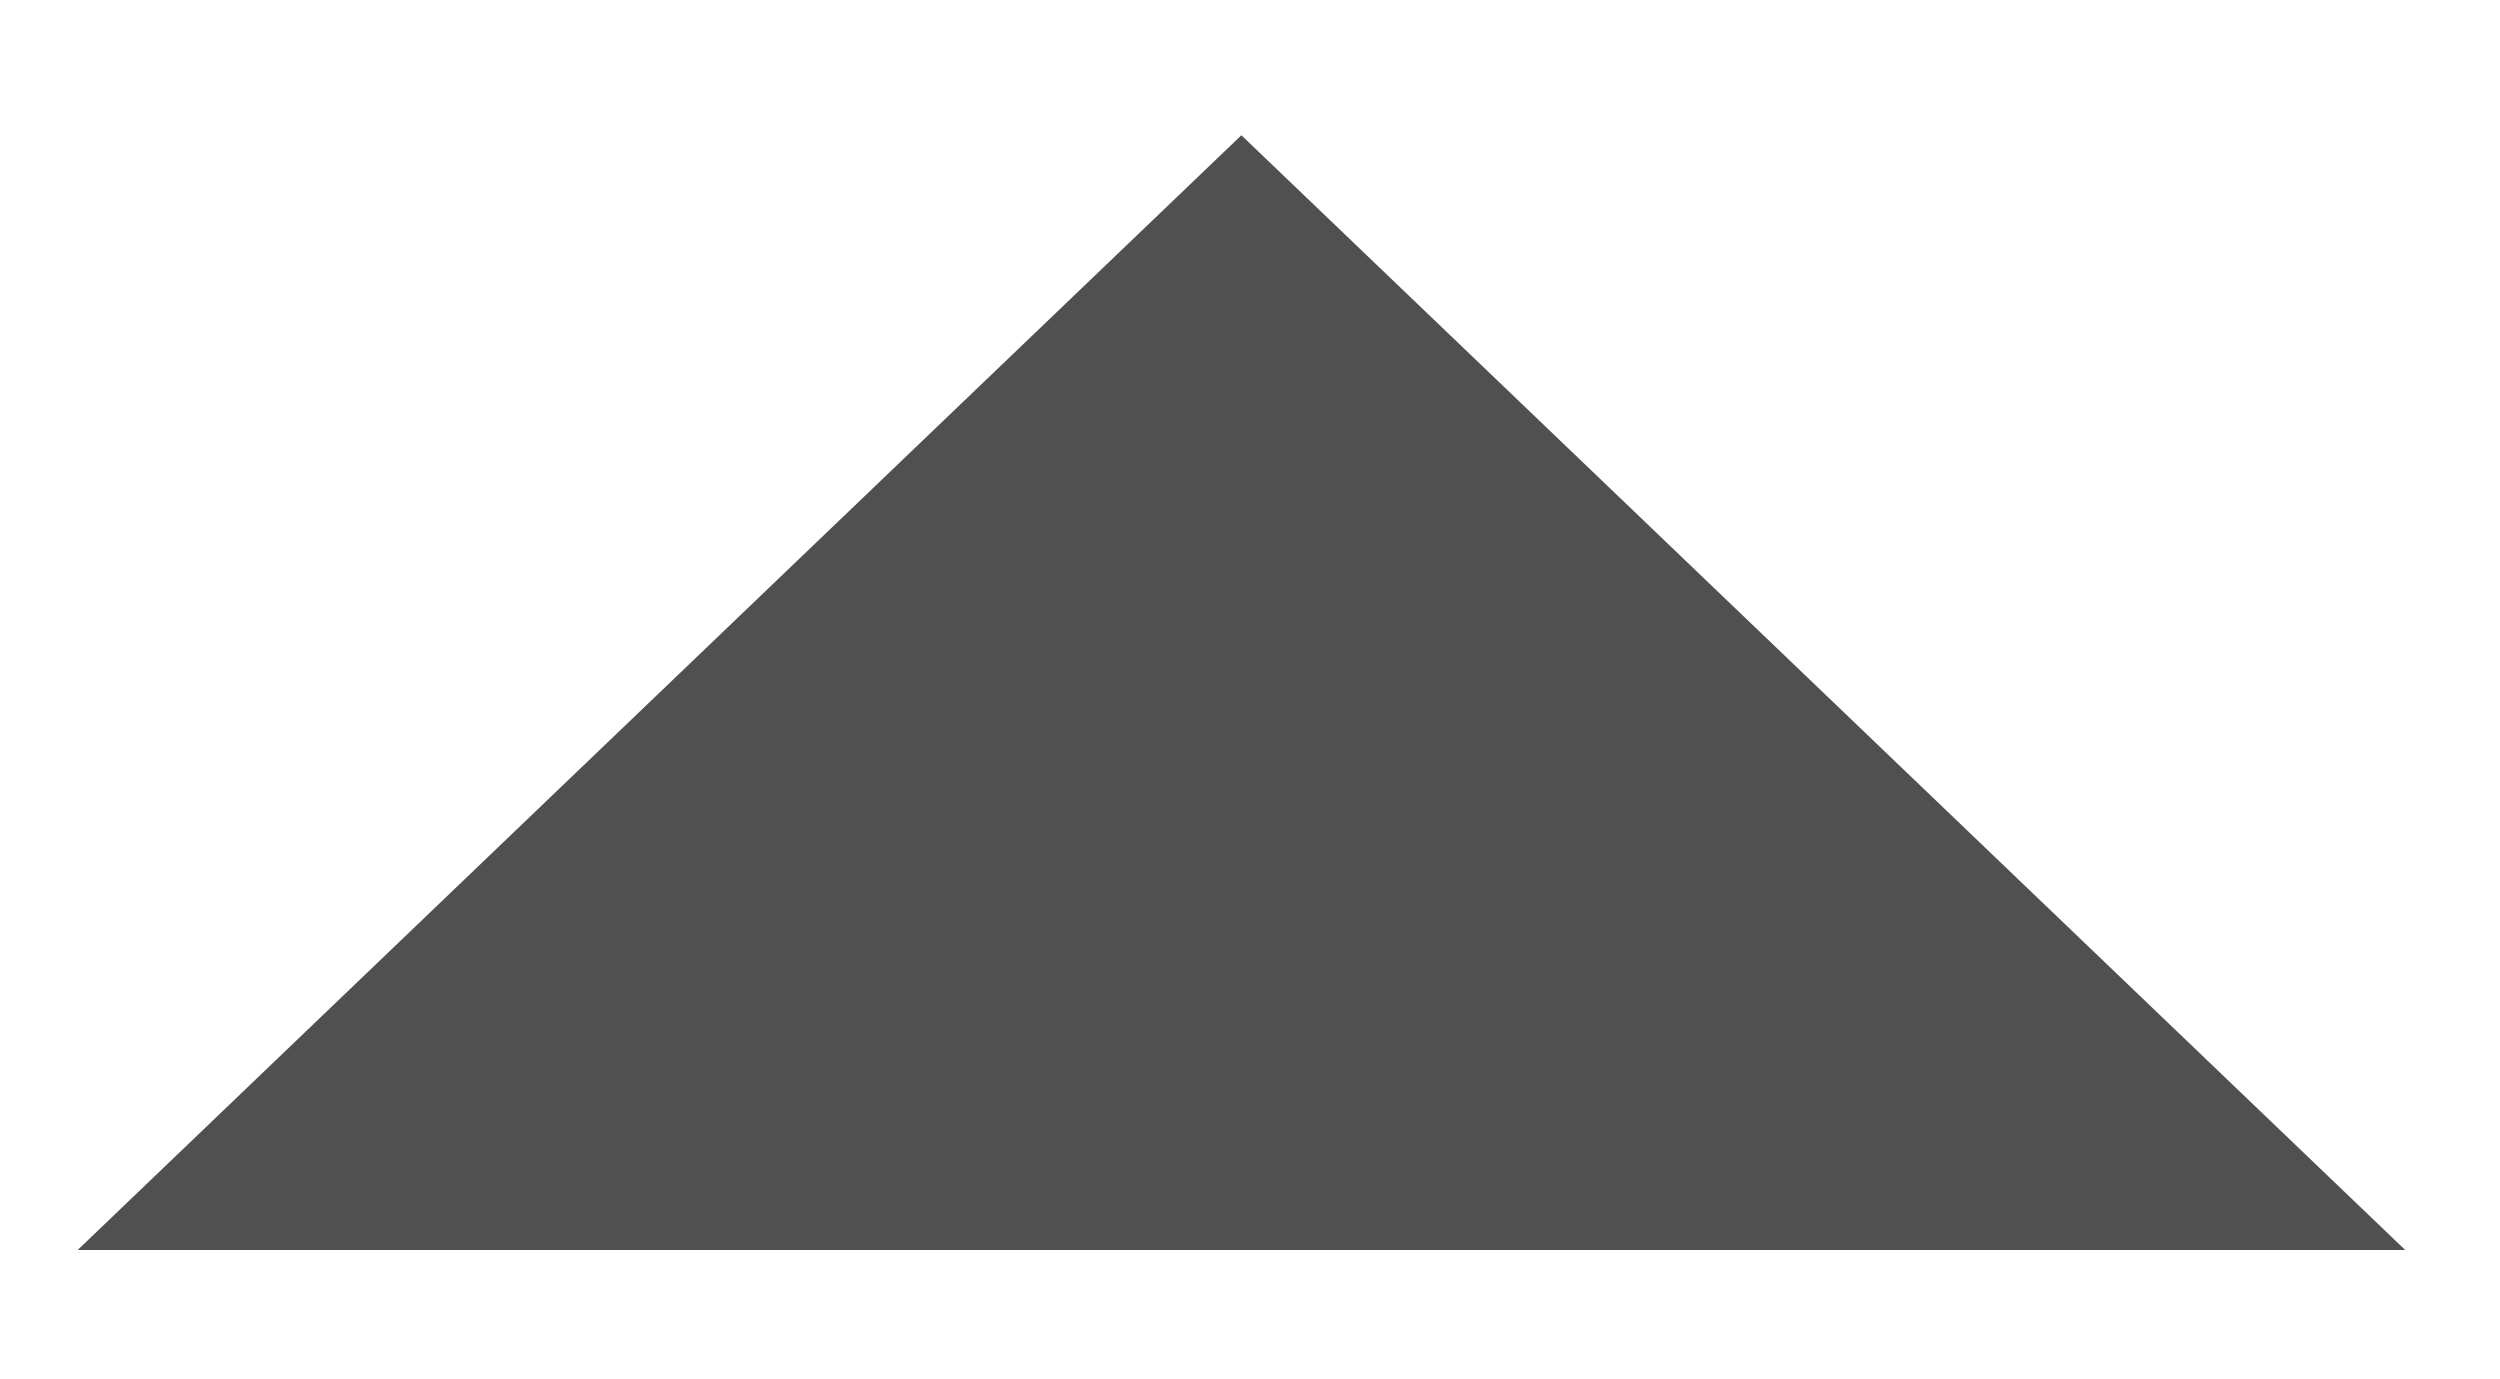 <svg width="29" height="16" viewBox="0 0 29 16" fill="none" xmlns="http://www.w3.org/2000/svg">
<path d="M4.635 13L14.4 3.646L24.166 13L24.148 13L24.118 13L24.089 13L24.059 13L24.03 13L24 13L23.97 13L23.94 13L23.91 13L23.88 13L23.85 13L23.82 13L23.79 13L23.759 13L23.729 13L23.699 13L23.668 13L23.638 13L23.607 13L23.576 13L23.546 13L23.515 13L23.484 13L23.453 13L23.422 13L23.391 13L23.359 13L23.328 13L23.297 13L23.265 13L23.234 13L23.203 13L23.171 13L23.139 13L23.108 13L23.076 13L23.044 13L23.012 13L22.98 13L22.948 13L22.916 13L22.884 13L22.852 13L22.82 13L22.788 13L22.755 13L22.723 13L22.69 13L22.658 13L22.625 13L22.593 13L22.56 13L22.527 13L22.494 13L22.462 13L22.429 13L22.396 13L22.363 13L22.33 13L22.297 13L22.264 13L22.23 13L22.197 13L22.164 13L22.131 13L22.097 13L22.064 13L22.03 13L21.997 13L21.963 13L21.93 13L21.896 13L21.862 13L21.829 13L21.795 13L21.761 13L21.727 13L21.693 13L21.66 13L21.625 13L21.591 13L21.557 13L21.523 13L21.489 13L21.455 13L21.421 13L21.387 13L21.352 13L21.318 13L21.284 13L21.249 13L21.215 13L21.18 13L21.146 13L21.111 13L21.077 13L21.042 13L21.008 13L20.973 13L20.938 13L20.904 13L20.869 13L20.834 13L20.799 13L20.764 13L20.73 13L20.695 13L20.66 13L20.625 13L20.59 13L20.555 13L20.52 13L20.485 13L20.45 13L20.415 13L20.38 13L20.344 13L20.309 13L20.274 13L20.239 13L20.203 13L20.168 13L20.133 13L20.098 13L20.062 13L20.027 13L19.992 13L19.956 13L19.921 13L19.886 13L19.85 13L19.815 13L19.779 13L19.744 13L19.709 13L19.673 13L19.637 13L19.602 13L19.567 13L19.531 13L19.495 13L19.46 13L19.424 13L19.389 13L19.353 13L19.317 13L19.282 13L19.246 13L19.211 13L19.175 13L19.139 13L19.104 13L19.068 13L19.032 13L18.997 13L18.961 13L18.925 13L18.89 13L18.854 13L18.819 13L18.783 13L18.747 13L18.711 13L18.676 13L18.64 13L18.604 13L18.569 13L18.533 13L18.497 13L18.462 13L18.426 13L18.39 13L18.355 13L18.319 13L18.283 13L18.248 13L18.212 13L18.176 13L18.141 13L18.105 13L18.07 13L18.034 13L17.998 13L17.963 13L17.927 13L17.892 13L17.856 13L17.82 13L17.785 13L17.749 13L17.714 13L17.678 13L17.643 13L17.607 13L17.572 13L17.536 13L17.501 13L17.466 13L17.43 13L17.395 13L17.359 13L17.324 13L17.289 13L17.253 13L17.218 13L17.183 13L17.148 13L17.112 13L17.077 13L17.042 13L17.007 13L16.972 13L16.936 13L16.901 13L16.866 13L16.831 13L16.796 13L16.761 13L16.726 13L16.691 13L16.656 13L16.621 13L16.586 13L16.552 13L16.517 13L16.482 13L16.447 13L16.412 13L16.378 13L16.343 13L16.308 13L16.274 13L16.239 13L16.205 13L16.17 13L16.136 13L16.101 13L16.067 13L16.032 13L15.998 13L15.964 13L15.93 13L15.895 13L15.861 13L15.827 13L15.793 13L15.759 13L15.725 13L15.691 13L15.657 13L15.623 13L15.589 13L15.555 13L15.521 13L15.487 13L15.454 13L15.42 13L15.386 13L15.353 13L15.319 13L15.286 13L15.252 13L15.219 13L15.185 13L15.152 13L15.119 13L15.086 13L15.053 13L15.02 13L14.986 13L14.953 13L14.92 13L14.887 13L14.855 13L14.822 13L14.789 13L14.756 13L14.724 13L14.691 13L14.659 13L14.626 13L14.594 13L14.561 13L14.529 13L14.497 13L14.464 13L14.432 13L14.4 13L14.368 13L14.336 13L14.304 13L14.271 13L14.239 13L14.207 13L14.174 13L14.142 13L14.109 13L14.077 13L14.044 13L14.011 13L13.979 13L13.946 13L13.913 13L13.88 13L13.847 13L13.814 13L13.781 13L13.748 13L13.714 13L13.681 13L13.648 13L13.615 13L13.581 13L13.548 13L13.514 13L13.481 13L13.447 13L13.414 13L13.38 13L13.347 13L13.313 13L13.279 13L13.245 13L13.211 13L13.178 13L13.144 13L13.11 13L13.076 13L13.042 13L13.008 13L12.973 13L12.939 13L12.905 13L12.871 13L12.836 13L12.802 13L12.768 13L12.733 13L12.699 13L12.665 13L12.63 13L12.596 13L12.561 13L12.527 13L12.492 13L12.457 13L12.423 13L12.388 13L12.353 13L12.318 13L12.284 13L12.249 13L12.214 13L12.179 13L12.144 13L12.109 13L12.074 13L12.039 13L12.004 13L11.969 13L11.934 13L11.899 13L11.864 13L11.829 13L11.794 13L11.758 13L11.723 13L11.688 13L11.653 13L11.617 13L11.582 13L11.547 13L11.512 13L11.476 13L11.441 13L11.405 13L11.37 13L11.335 13L11.299 13L11.264 13L11.228 13L11.193 13L11.157 13L11.122 13L11.086 13L11.051 13L11.015 13L10.98 13L10.944 13L10.909 13L10.873 13L10.838 13L10.802 13L10.766 13L10.731 13L10.695 13L10.659 13L10.624 13L10.588 13L10.553 13L10.517 13L10.481 13L10.446 13L10.41 13L10.374 13L10.339 13L10.303 13L10.267 13L10.232 13L10.196 13L10.16 13L10.125 13L10.089 13L10.053 13L10.018 13L9.982 13L9.946 13L9.91 13L9.875 13L9.839 13L9.803 13L9.768 13L9.732 13L9.697 13L9.661 13L9.625 13L9.59 13L9.554 13L9.518 13L9.483 13L9.447 13L9.412 13L9.376 13L9.34 13L9.305 13L9.269 13L9.234 13L9.198 13L9.163 13L9.127 13L9.092 13L9.056 13L9.021 13L8.985 13L8.95 13L8.915 13L8.879 13L8.844 13L8.809 13L8.773 13L8.738 13L8.703 13L8.667 13L8.632 13L8.597 13L8.562 13L8.526 13L8.491 13L8.456 13L8.421 13L8.386 13L8.351 13L8.316 13L8.281 13L8.245 13L8.211 13L8.176 13L8.141 13L8.106 13L8.071 13L8.036 13L8.001 13L7.966 13L7.932 13L7.897 13L7.862 13L7.827 13L7.793 13L7.758 13L7.724 13L7.689 13L7.654 13L7.62 13L7.585 13L7.551 13L7.517 13L7.482 13L7.448 13L7.414 13L7.379 13L7.345 13L7.311 13L7.277 13L7.243 13L7.209 13L7.175 13L7.141 13L7.107 13L7.073 13L7.039 13L7.005 13L6.972 13L6.938 13L6.904 13L6.871 13L6.837 13L6.803 13L6.77 13L6.736 13L6.703 13L6.67 13L6.636 13L6.603 13L6.57 13L6.537 13L6.504 13L6.47 13L6.437 13L6.404 13L6.372 13L6.339 13L6.306 13L6.273 13L6.24 13L6.208 13L6.175 13L6.142 13L6.11 13L6.078 13L6.045 13L6.013 13L5.981 13L5.948 13L5.916 13L5.884 13L5.852 13L5.82 13L5.788 13L5.756 13L5.724 13L5.693 13L5.661 13L5.629 13L5.598 13L5.566 13L5.535 13L5.503 13L5.472 13L5.441 13L5.41 13L5.379 13L5.348 13L5.317 13L5.286 13L5.255 13L5.224 13L5.193 13L5.163 13L5.132 13L5.102 13L5.071 13L5.041 13L5.01 13L4.98 13L4.95 13L4.92 13L4.89 13L4.86 13L4.83 13L4.8 13L4.771 13L4.741 13L4.712 13L4.682 13L4.653 13L4.635 13Z" fill="#505050" stroke="#505050" stroke-width="3"/>
</svg>
